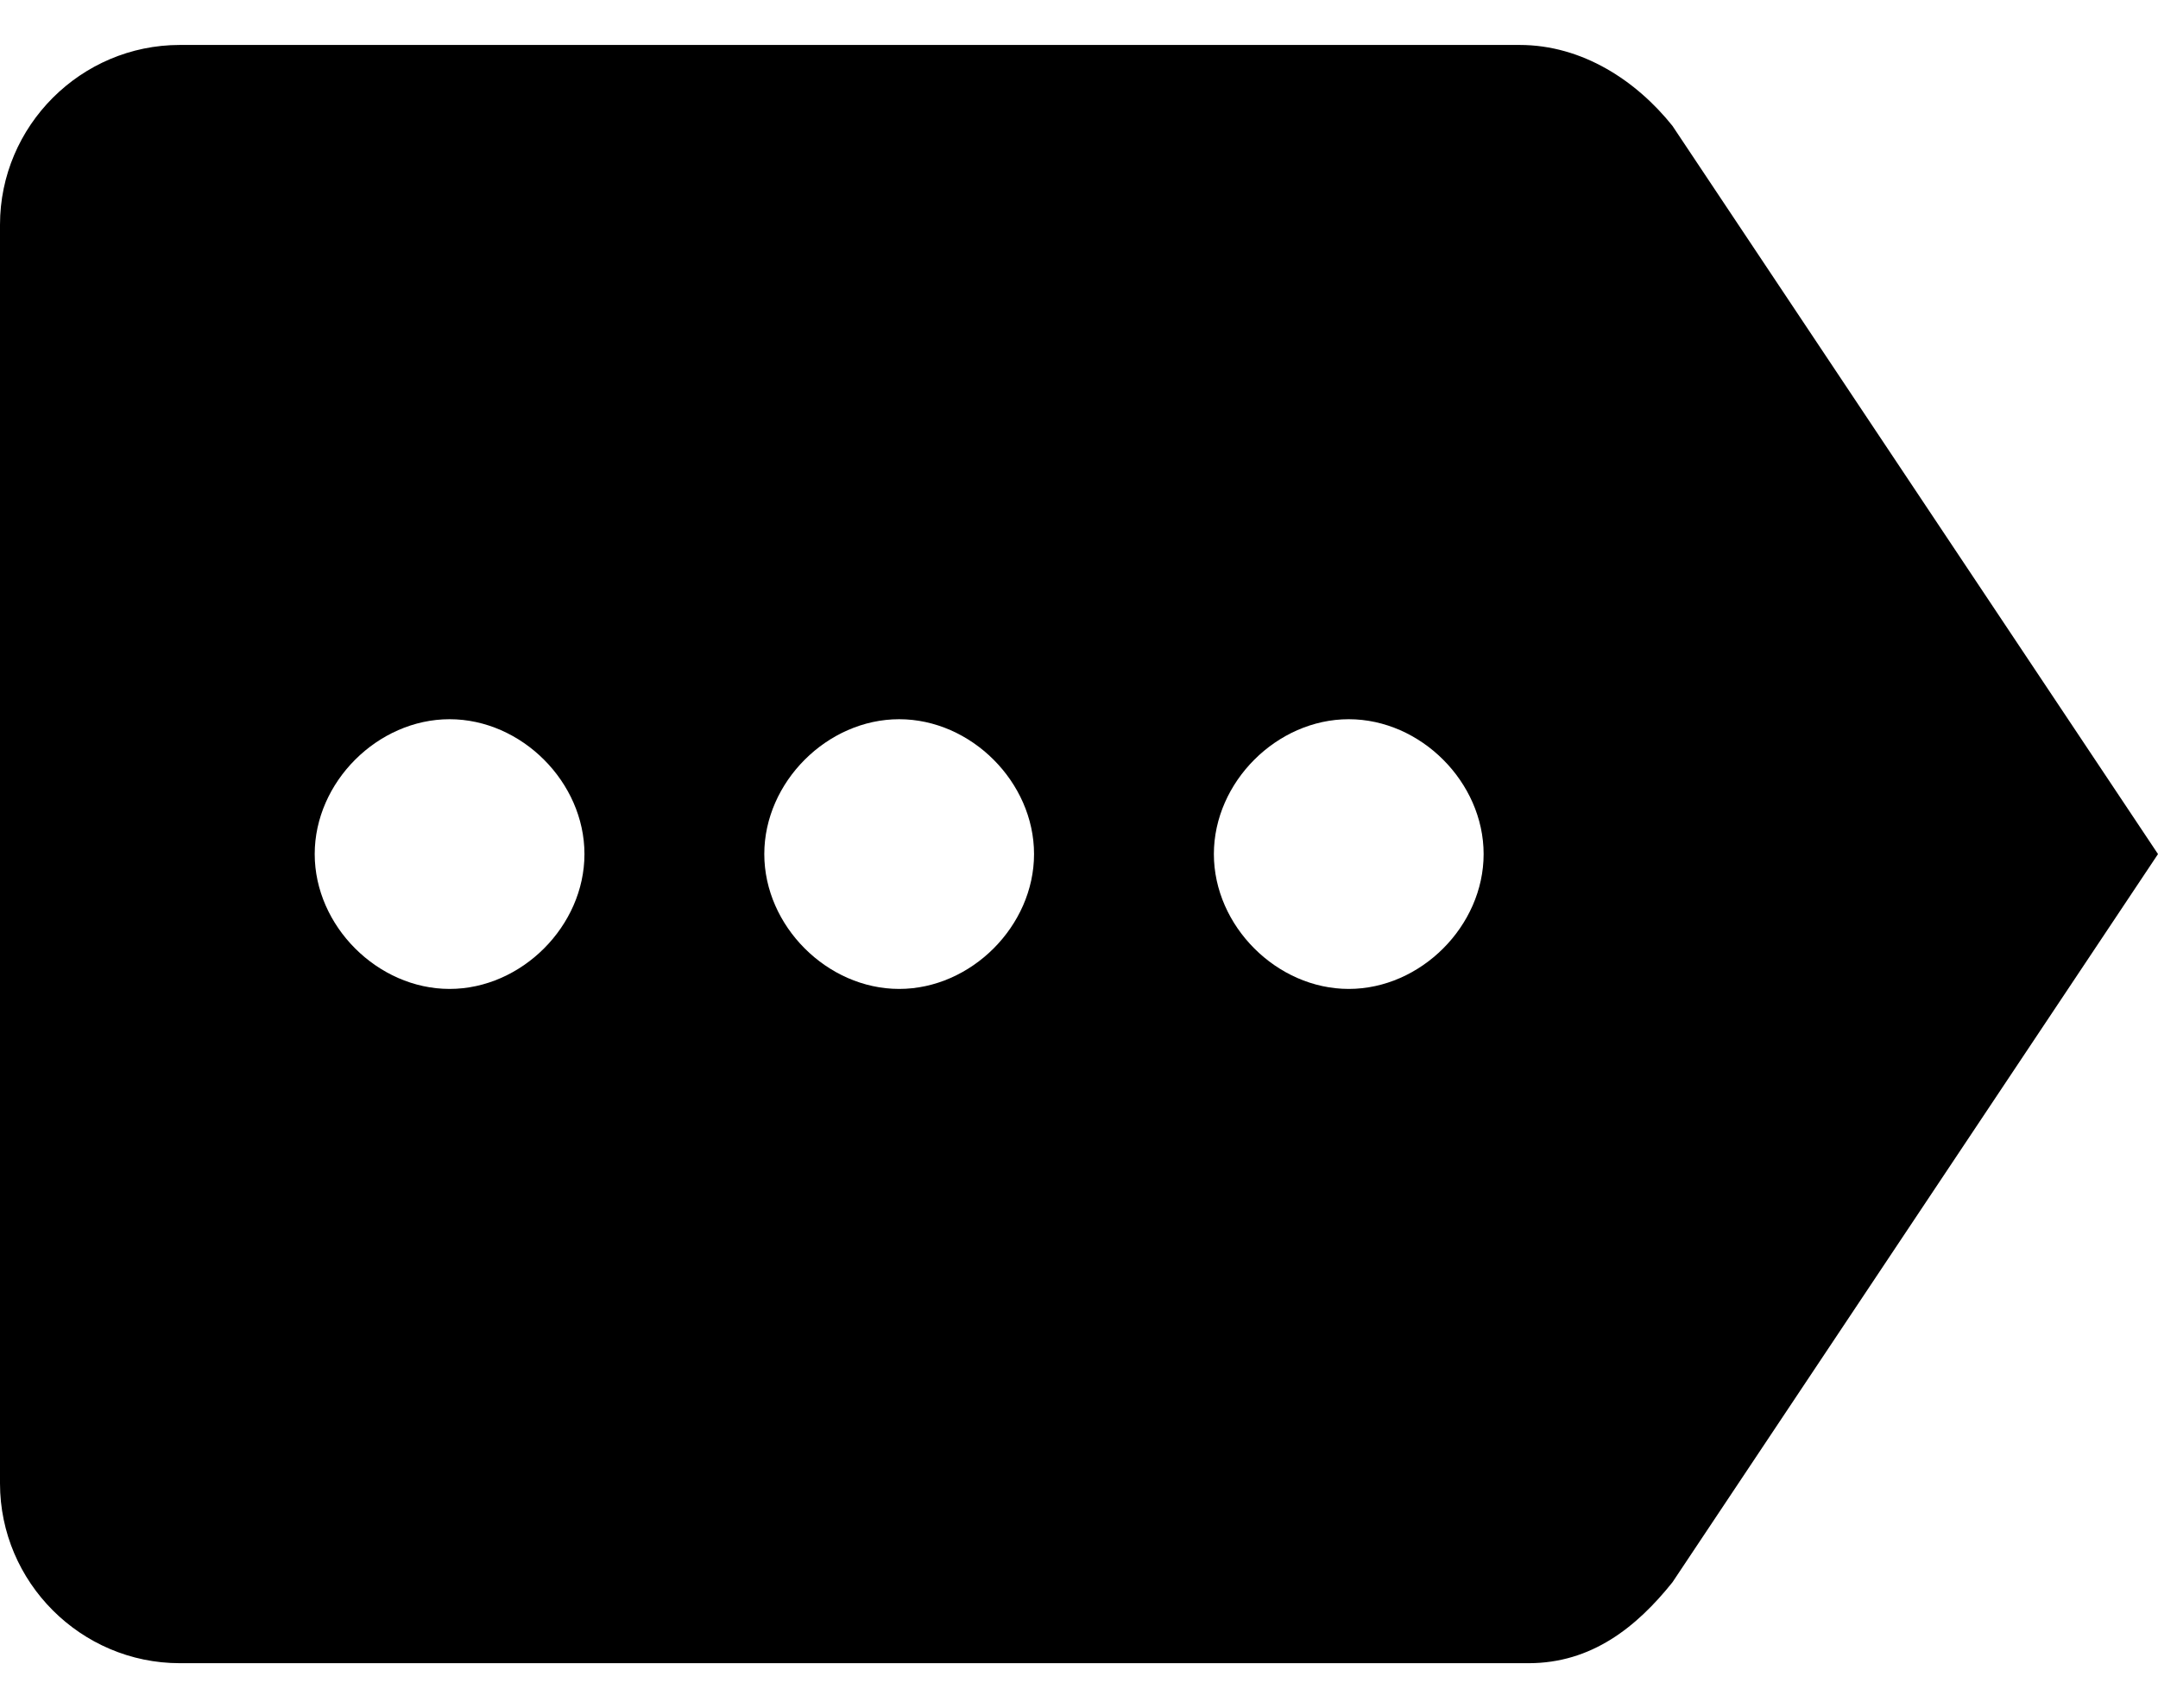 <?xml version="1.0" encoding="utf-8"?>
<!-- Generator: Adobe Illustrator 24.0.3, SVG Export Plug-In . SVG Version: 6.00 Build 0)  -->
<svg version="1.1" id="レイヤー_1" xmlns="http://www.w3.org/2000/svg" xmlns:xlink="http://www.w3.org/1999/xlink" x="0px"
	 y="0px" viewBox="0 0 24 19" style="enable-background:new 0 0 24 19;" xml:space="preserve">
<path d="M2,18.5h15c0.7,0,1.2-0.4,1.6-0.9L24,9.5l-5.4-8.1c-0.4-0.5-1-0.9-1.7-0.9L2,0.5c-1.1,0-2,0.9-2,2l0,14
	C0,17.6,0.9,18.5,2,18.5z M15,8c0.8,0,1.5,0.7,1.5,1.5S15.8,11,15,11s-1.5-0.7-1.5-1.5S14.2,8,15,8z M10,8c0.8,0,1.5,0.7,1.5,1.5
	S10.8,11,10,11s-1.5-0.7-1.5-1.5S9.2,8,10,8z M5,8c0.8,0,1.5,0.7,1.5,1.5S5.8,11,5,11s-1.5-0.7-1.5-1.5S4.2,8,5,8z"/>
</svg>
